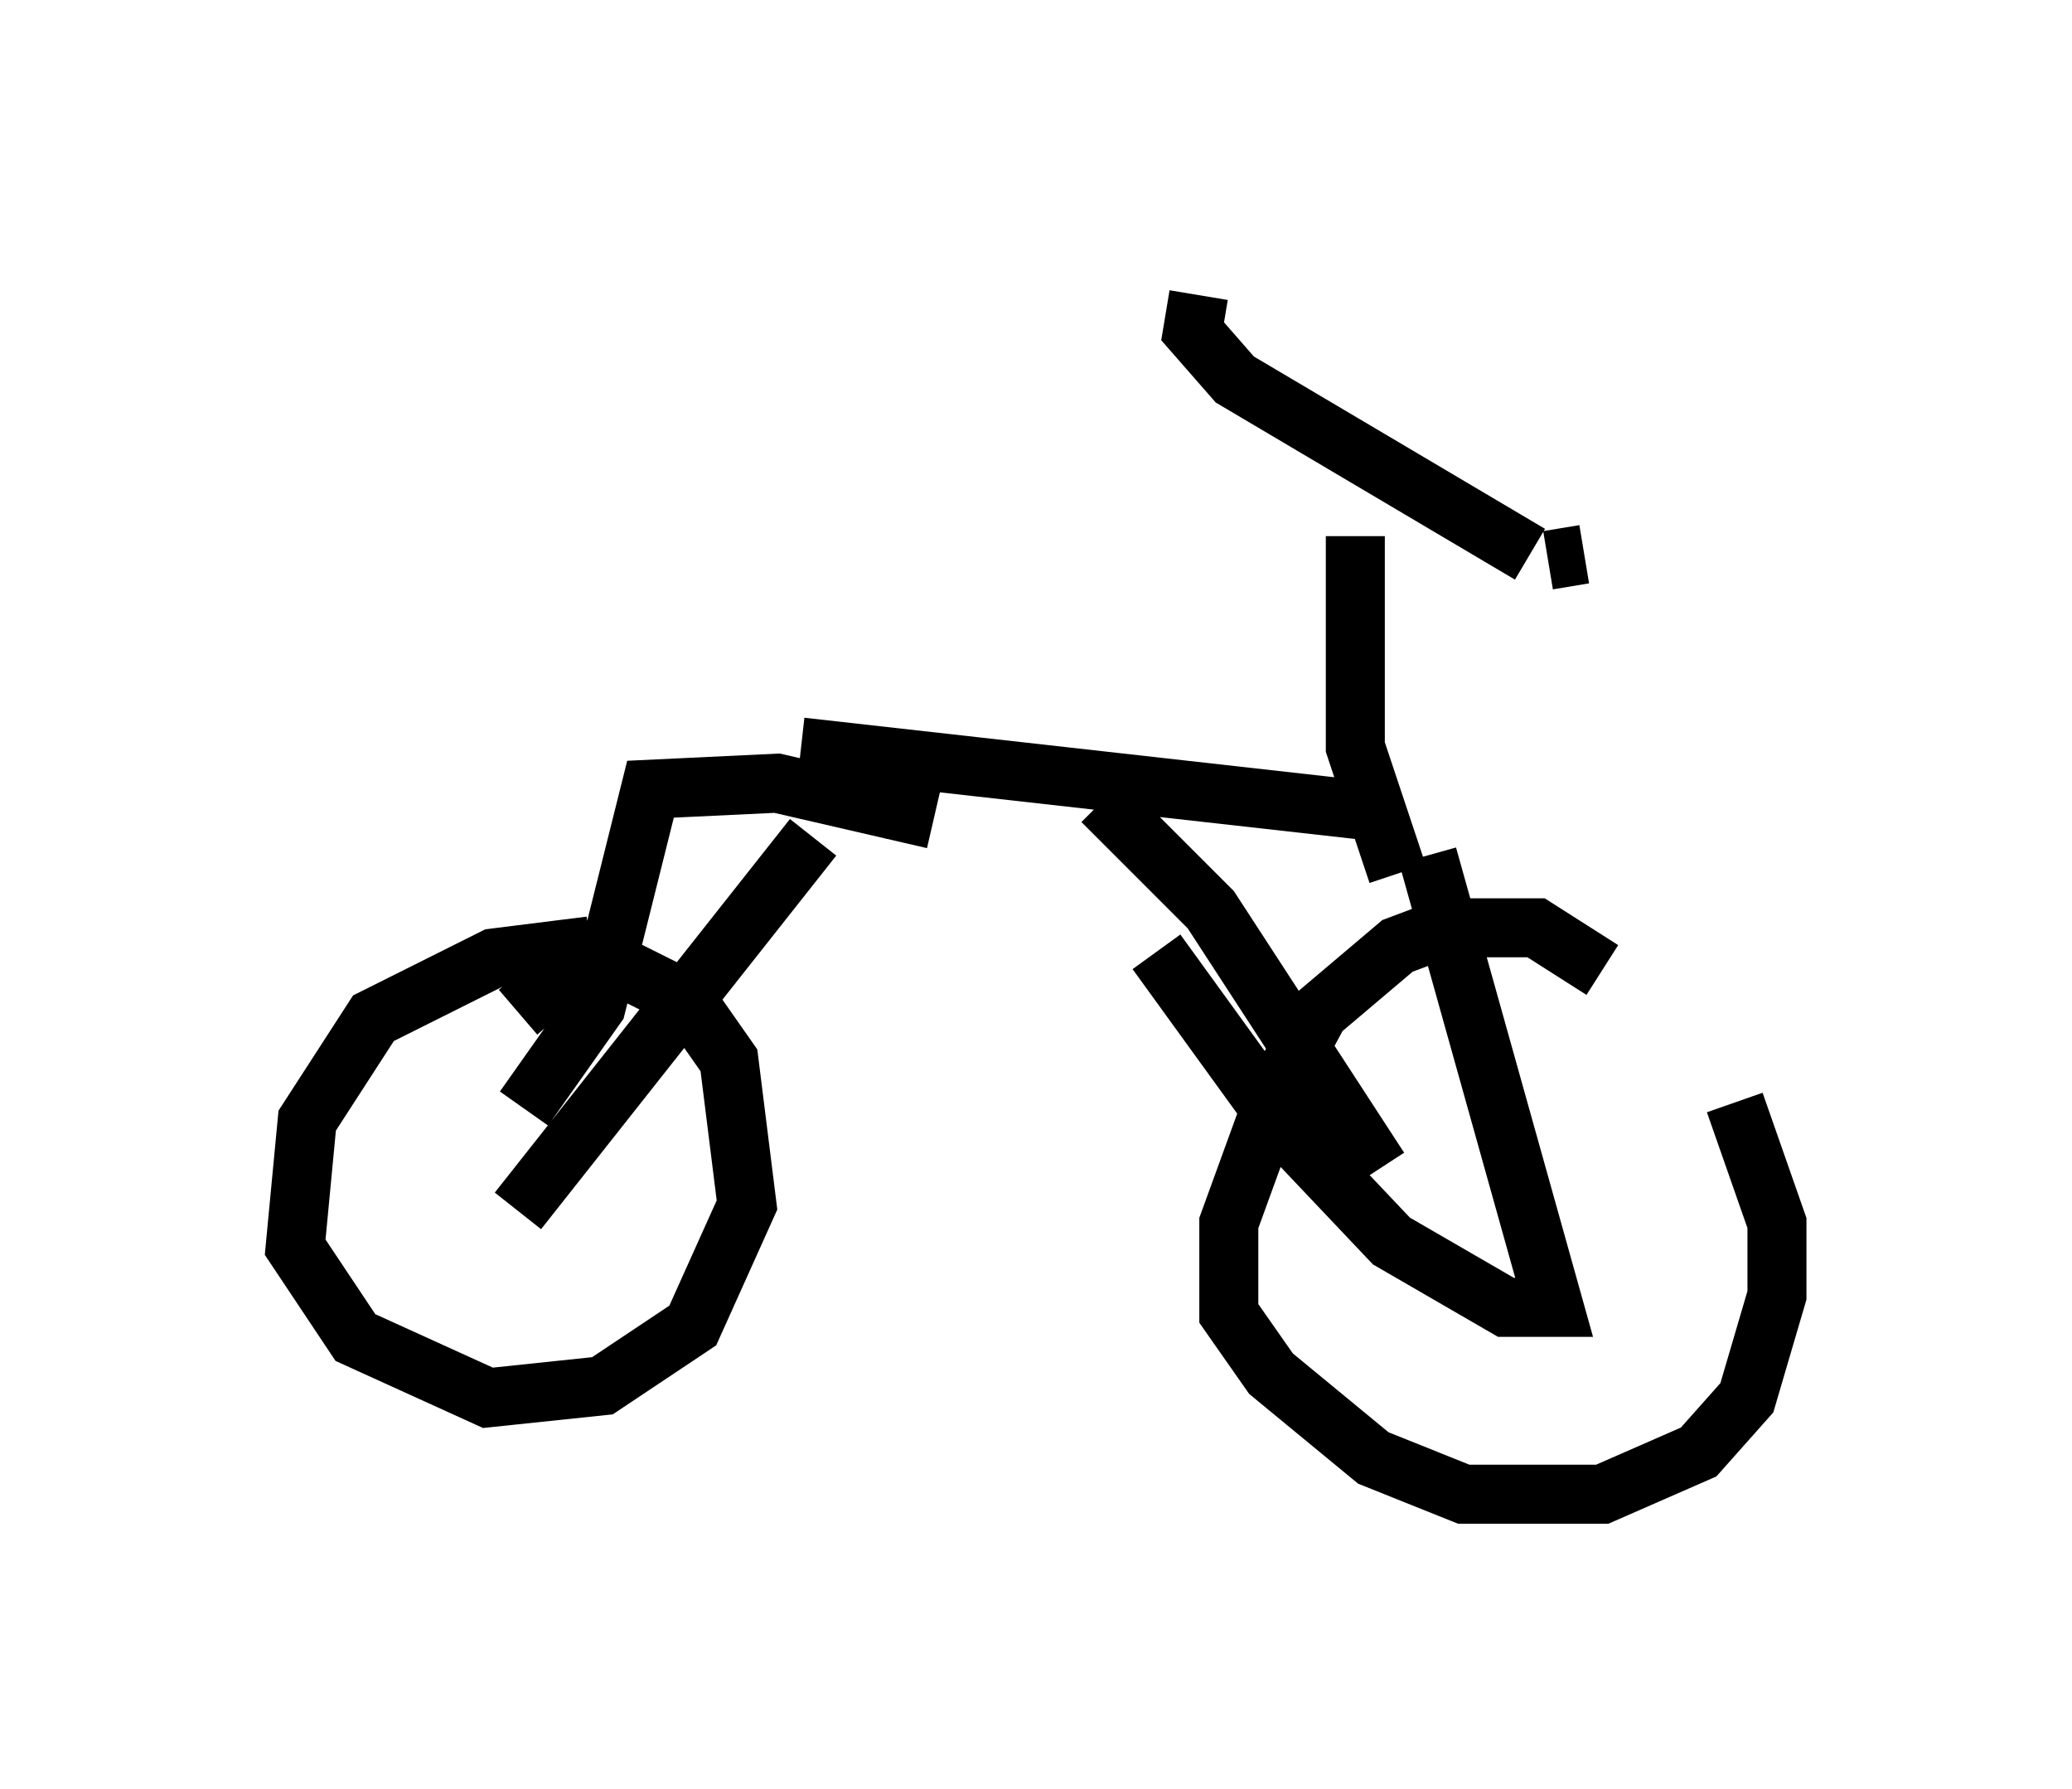 <?xml version="1.0" encoding="utf-8" ?>
<svg baseProfile="full" height="30.315" version="1.1" width="35.113" xmlns="http://www.w3.org/2000/svg" xmlns:ev="http://www.w3.org/2001/xml-events" xmlns:xlink="http://www.w3.org/1999/xlink"><defs /><rect fill="white" height="30.315" width="35.113" x="0" y="0" /><path d="M28.071, 17.148 m1.327, 1.531 l0.715, 2.042 0.0, 1.225 l-0.51, 1.735 -0.817, 0.919 l-1.633, 0.715 -2.348, 0.0 l-1.531, -0.613 -1.735, -1.429 l-0.715, -1.021 0.0, -1.531 l0.817, -2.246 0.715, -1.327 l1.327, -1.123 0.817, -0.306 l1.531, 0.0 1.123, 0.715 m-18.375, 0.715 l0.715, -0.613 1.123, -0.102 l1.021, 0.51 0.715, 1.021 l0.306, 2.45 -0.919, 2.042 l-1.531, 1.021 -1.94, 0.204 l-2.246, -1.021 -1.021, -1.531 l0.204, -2.144 1.123, -1.735 l2.042, -1.021 1.633, -0.204 m13.679, -1.225 l-0.715, -2.144 0.0, -3.573 m2.96, 0.306 l-5.002, -2.96 -0.715, -0.817 l0.102, -0.613 m5.921, 4.492 l0.613, -0.102 m-3.267, 4.39 l-10.004, -1.123 m2.246, 1.225 l-2.654, -0.613 -2.144, 0.102 l-0.919, 3.675 -1.225, 1.735 m14.496, 1.021 l-2.858, -4.39 -1.838, -1.838 m5.513, 0.919 l2.144, 7.656 -0.817, 0.0 l-1.94, -1.123 -1.838, -1.94 l-2.144, -2.96 m-5.819, -1.94 l-5.002, 6.329 " fill="none" stroke="black" stroke-width="1" /></svg>